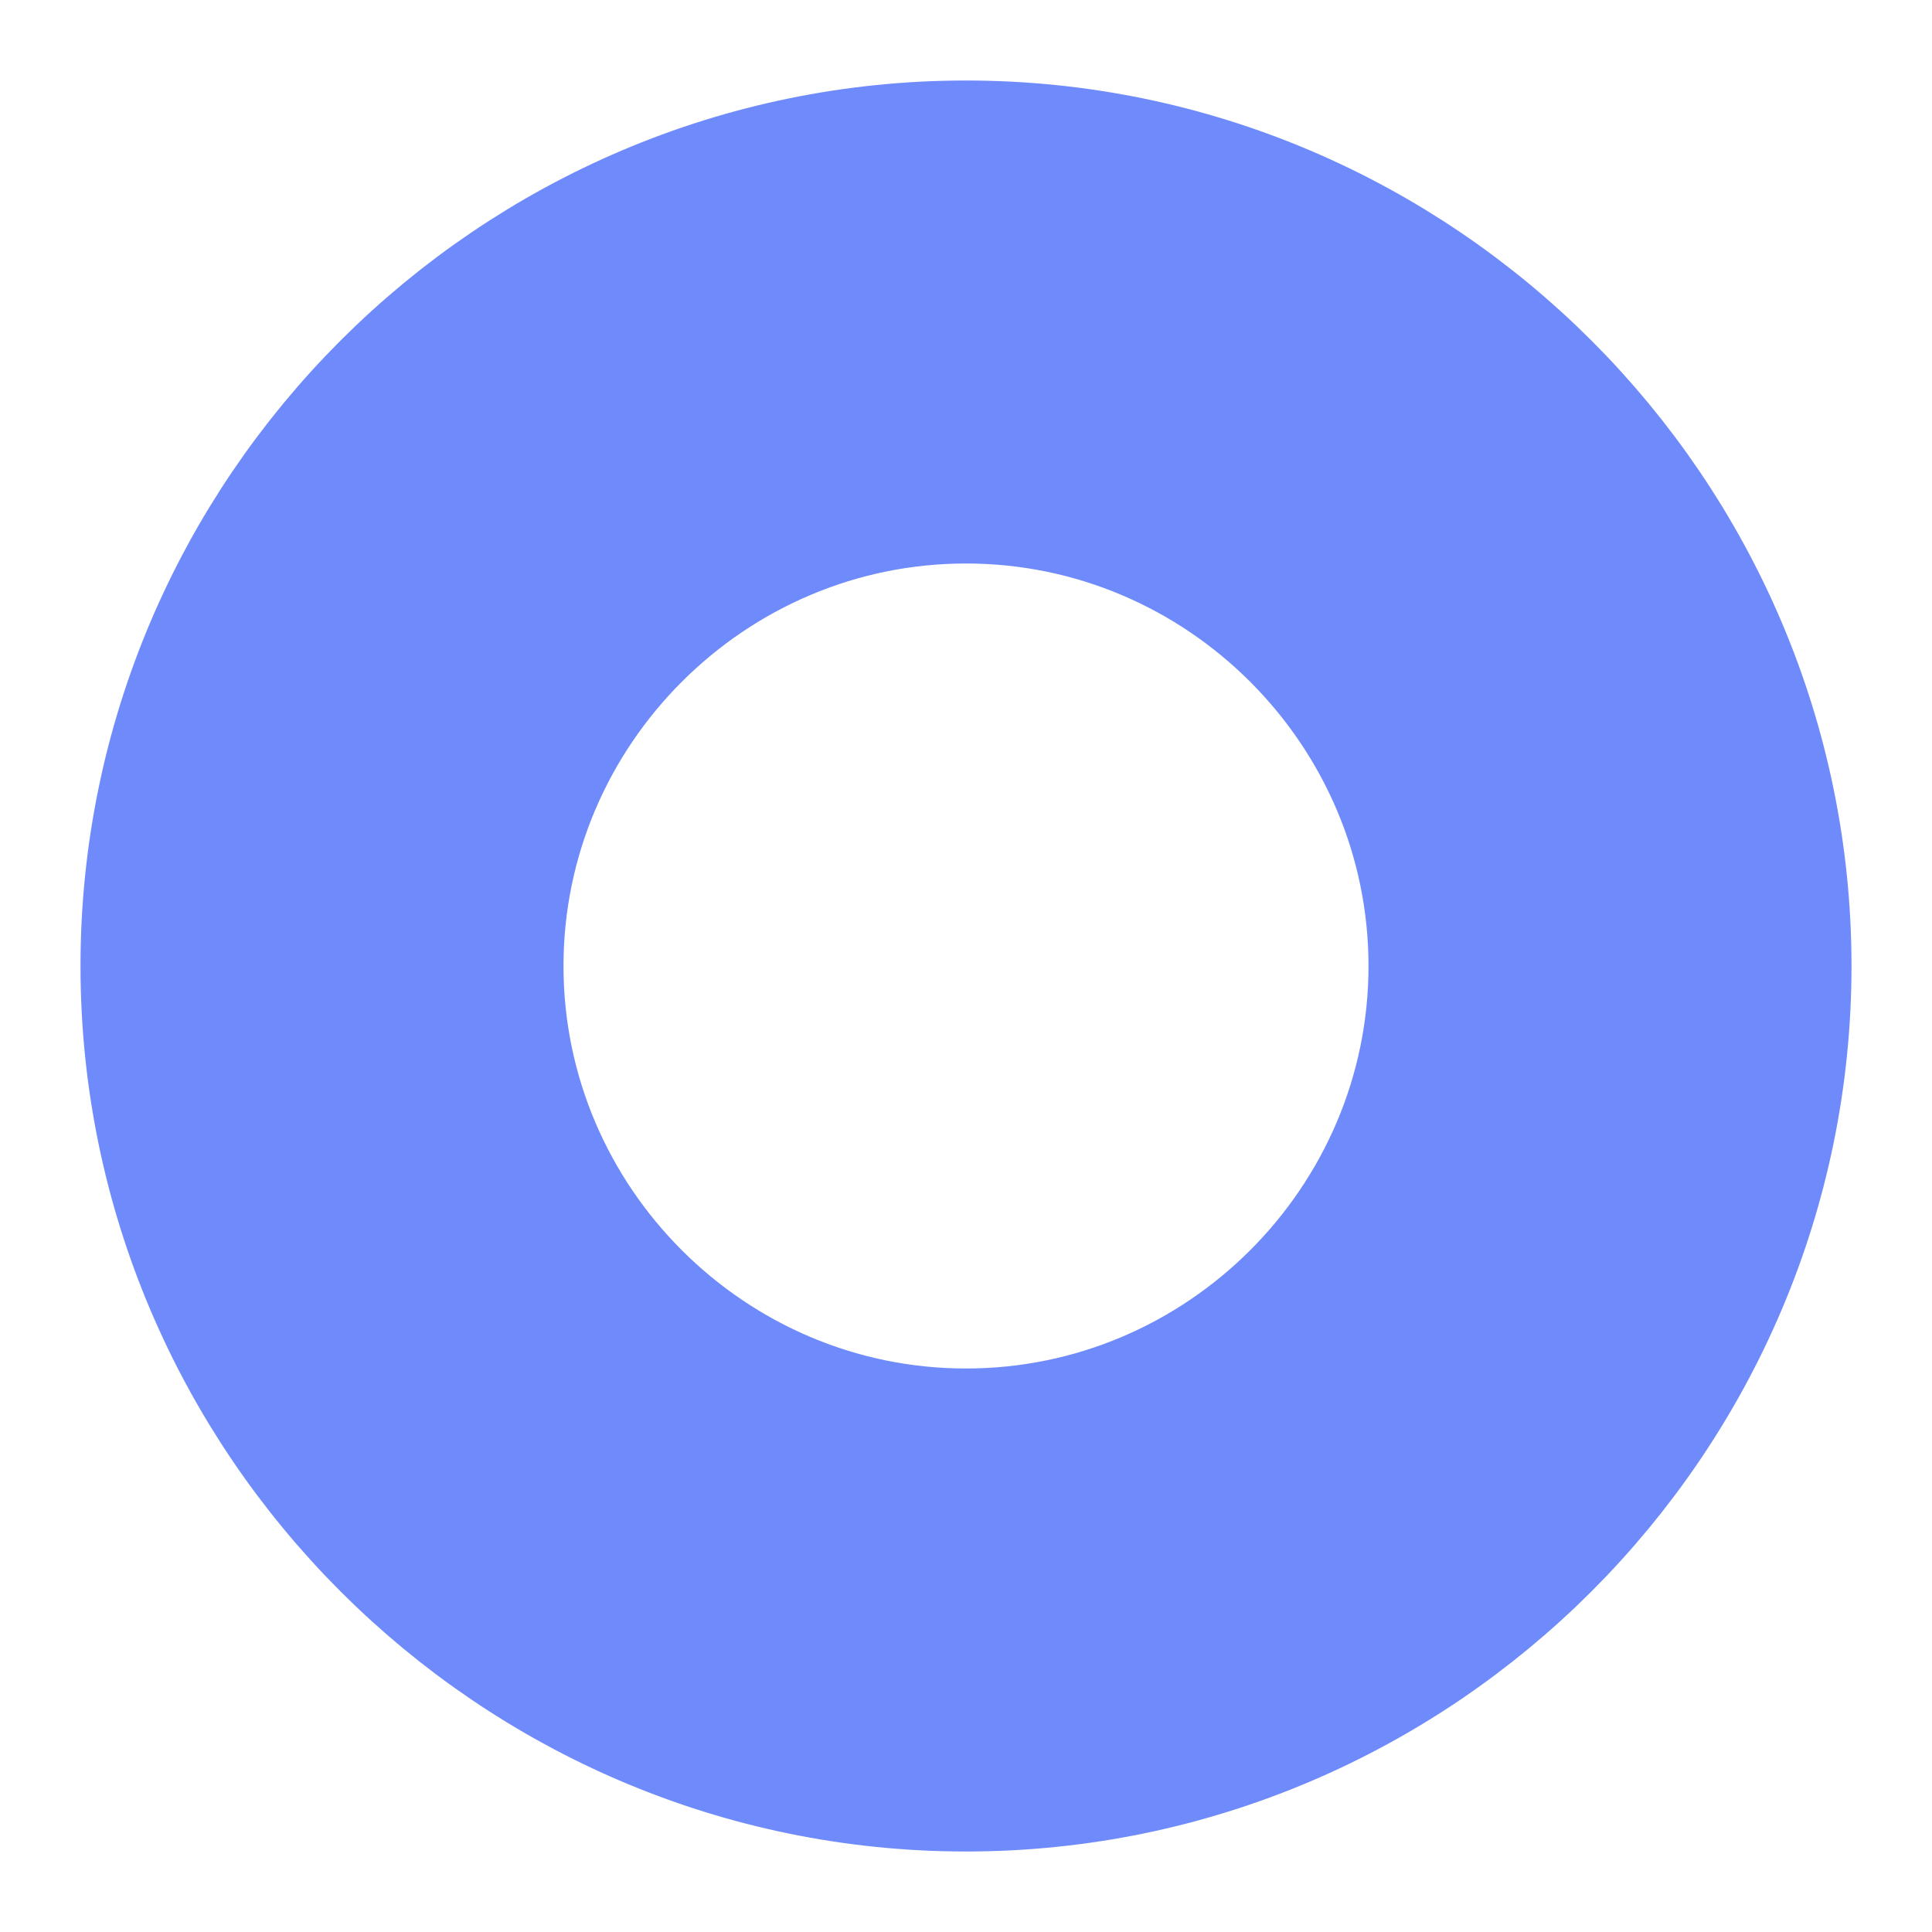 <?xml version="1.0" encoding="utf-8"?>
<!-- Generator: Adobe Illustrator 21.0.0, SVG Export Plug-In . SVG Version: 6.00 Build 0)  -->
<svg version="1.1" id="Layer_1" xmlns="http://www.w3.org/2000/svg" xmlns:xlink="http://www.w3.org/1999/xlink" x="0px" y="0px"
	 viewBox="0 0 24 24" style="enable-background:new 0 0 24 24;" xml:space="preserve">
<style type="text/css">
	.st0{fill:none;}
	.st1{fill:#6F8BFB;stroke:#6F8BFB;stroke-width:2;stroke-miterlimit:10;}
</style>
<path class="st0" d="M0,0h24v24H0V0z"/>
<path class="st1" d="M2,12C2,6.5,6.5,2,12,2s10,4.5,10,10s-4.5,10-10,10S2,17.5,2,12z M12,18c3.3,0,6-2.7,6-6s-2.7-6-6-6s-6,2.7-6,6
	S8.7,18,12,18z"/>
<path class="st0" d="M0,0h24v24H0V0z"/>
</svg>
